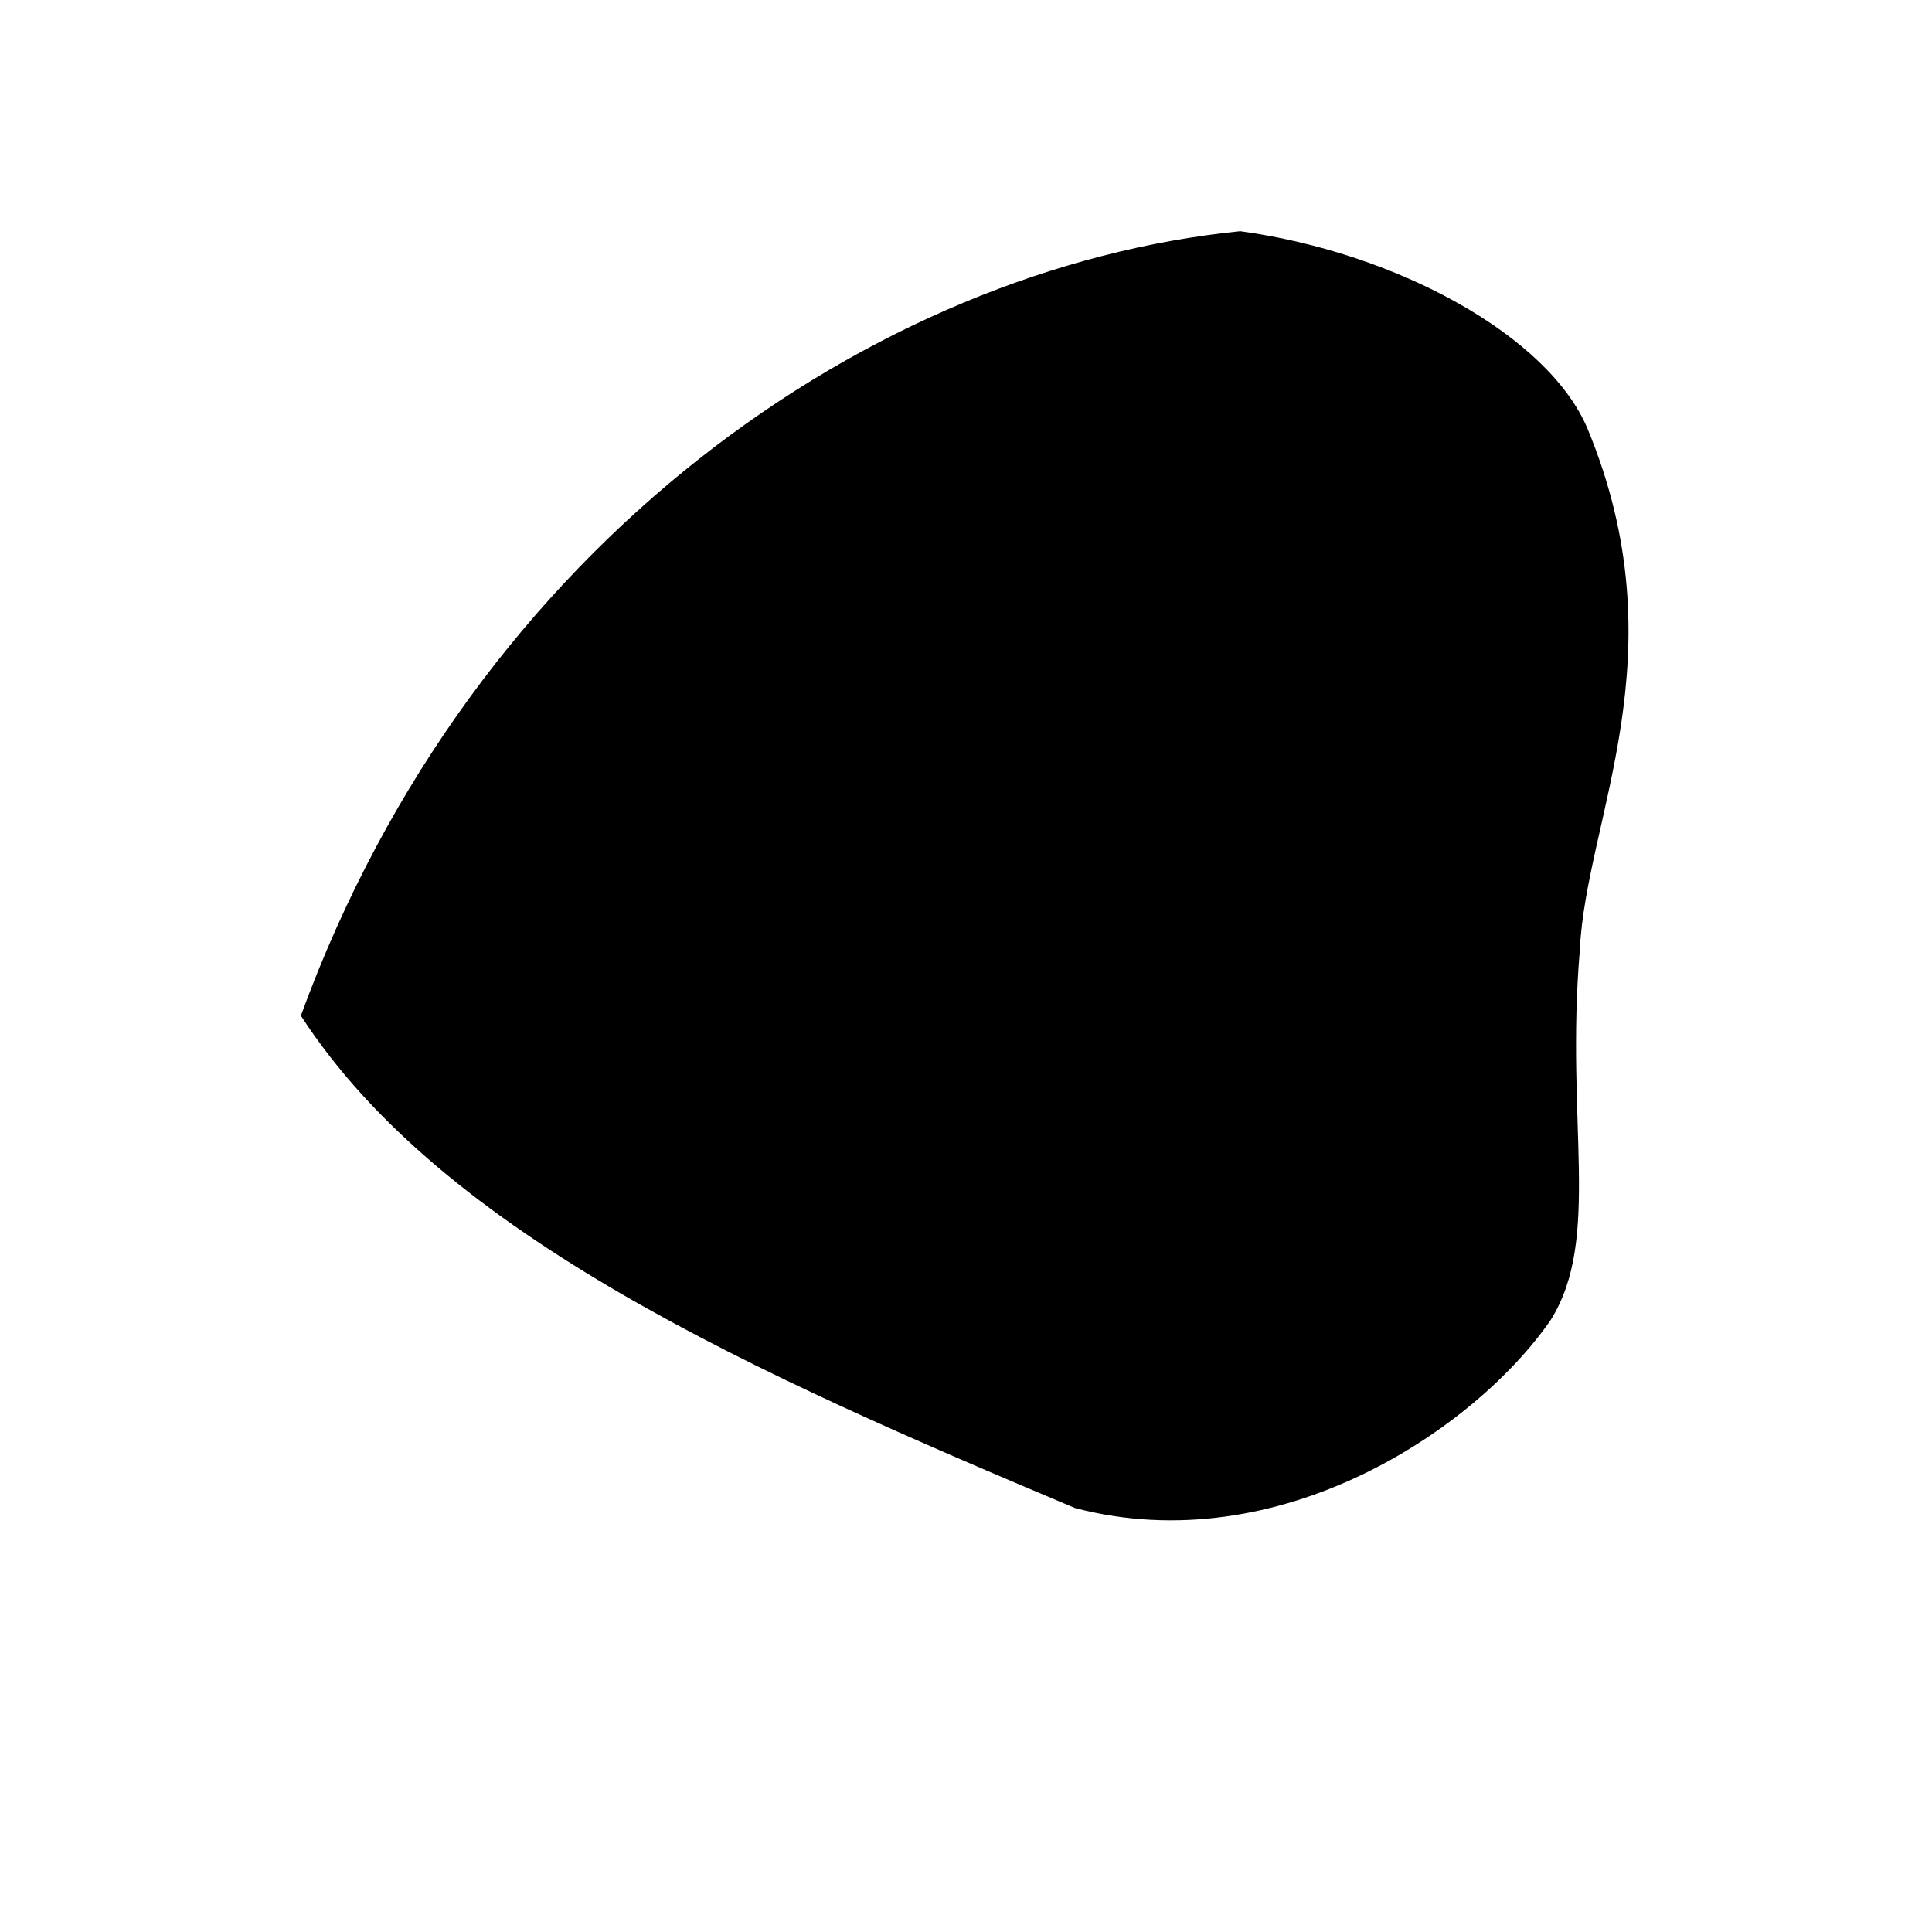 <?xml version="1.0" encoding="UTF-8" standalone="no"?>
 <svg xmlns="http://www.w3.org/2000/svg" version="1.0" height="100" width="100" >
 <path id="0" 
d="M 81.77 49.195
C 82.071 42.39 87.02 33.892 82.171 22.193
C 80.165 17.407 72.345 13.081 64.191 11.967
C 45.347 13.861 24.541 27.981 15.573 52.572
C 22.958 63.983 39.191 71.128 55.639 78.055
C 66.215 80.834 76.374 73.969 80.266 68.32
C 82.895 64.105 81.014 58.141 81.77 49.195
"
fill="rgb(0,0,0)"
/>
</svg>